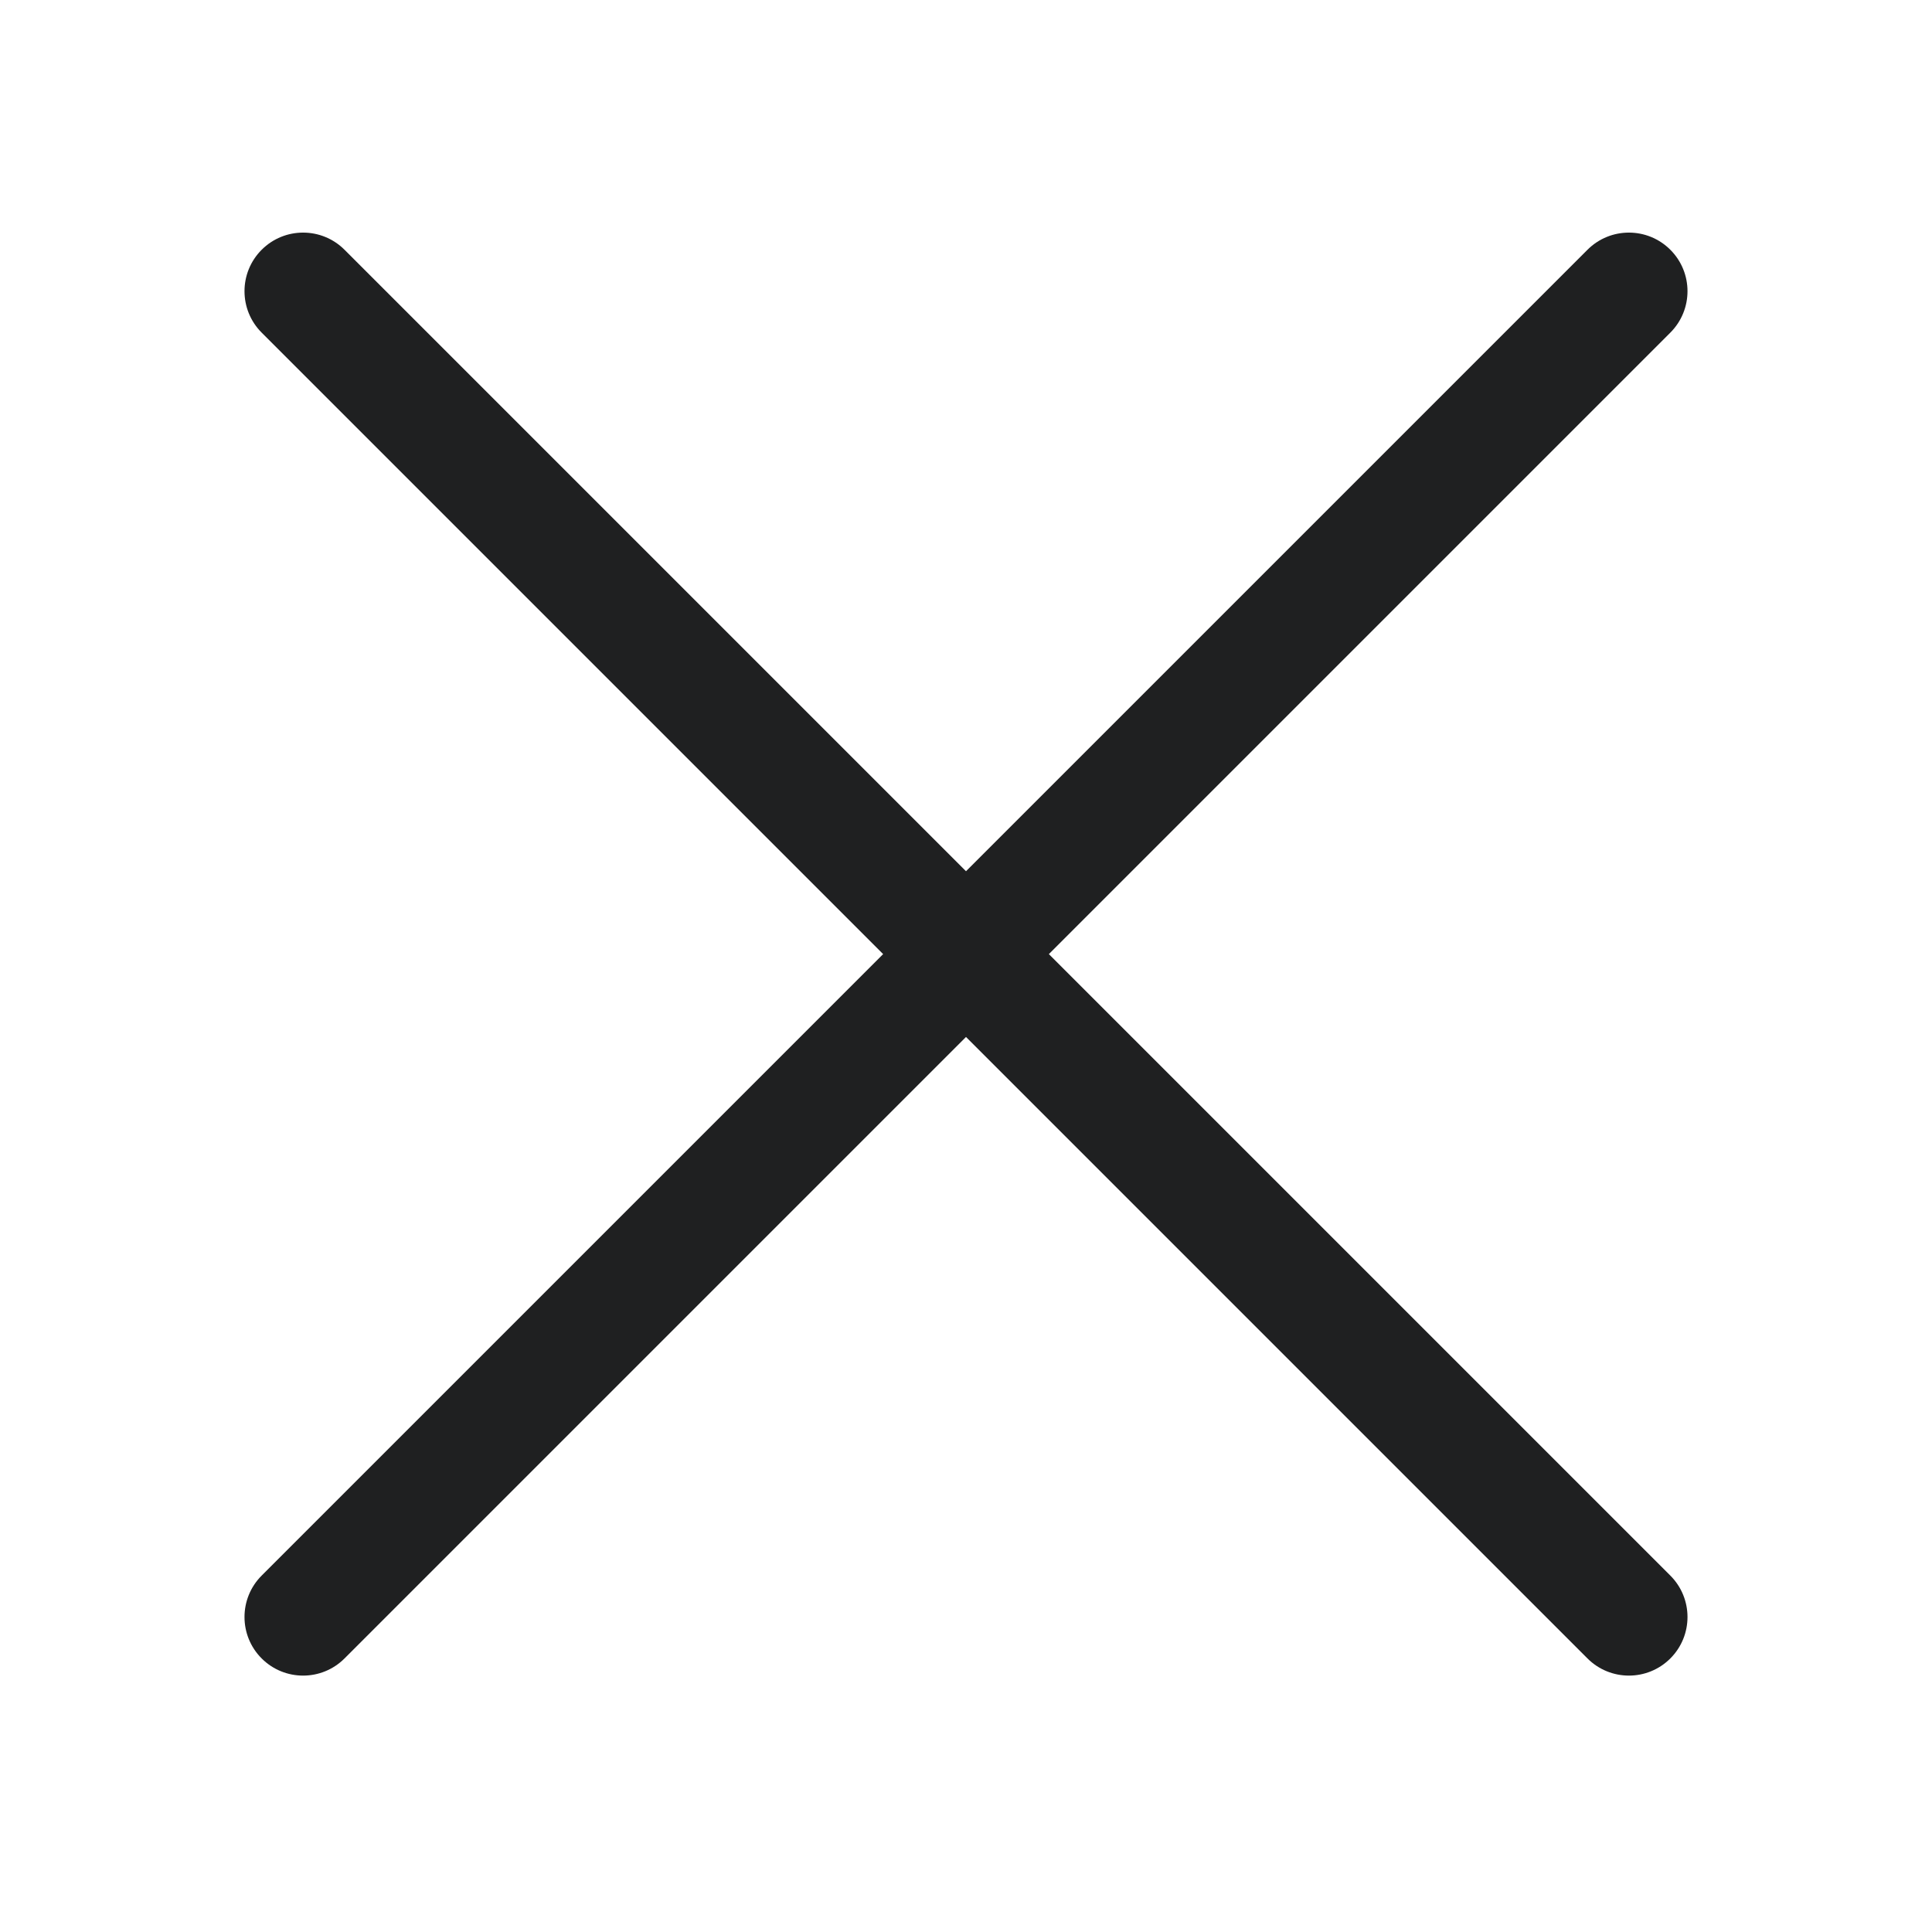 <?xml version="1.0" standalone="no"?><!DOCTYPE svg PUBLIC "-//W3C//DTD SVG 1.1//EN" "http://www.w3.org/Graphics/SVG/1.1/DTD/svg11.dtd"><svg t="1711674226514" class="icon" viewBox="0 0 1024 1024" version="1.1" xmlns="http://www.w3.org/2000/svg" p-id="14744" width="25" height="25" xmlns:xlink="http://www.w3.org/1999/xlink"><path d="M885.314 835.089l-329.395-329.396 329.395-329.396c12.128-12.128 12.128-31.792 0-43.919-12.127-12.128-31.792-12.128-43.919 0l-329.396 329.396-329.396-329.396c-12.128-12.128-31.792-12.128-43.919 0s-12.128 31.792 0 43.919l329.395 329.396-329.395 329.396c-12.128 12.128-12.128 31.793 0 43.919 12.128 12.128 31.792 12.128 43.919 0l329.396-329.396 329.396 329.396c12.128 12.128 31.793 12.128 43.919 0 12.128-12.127 12.128-31.792 0-43.919z" fill="#1F2021" p-id="14745"></path></svg>